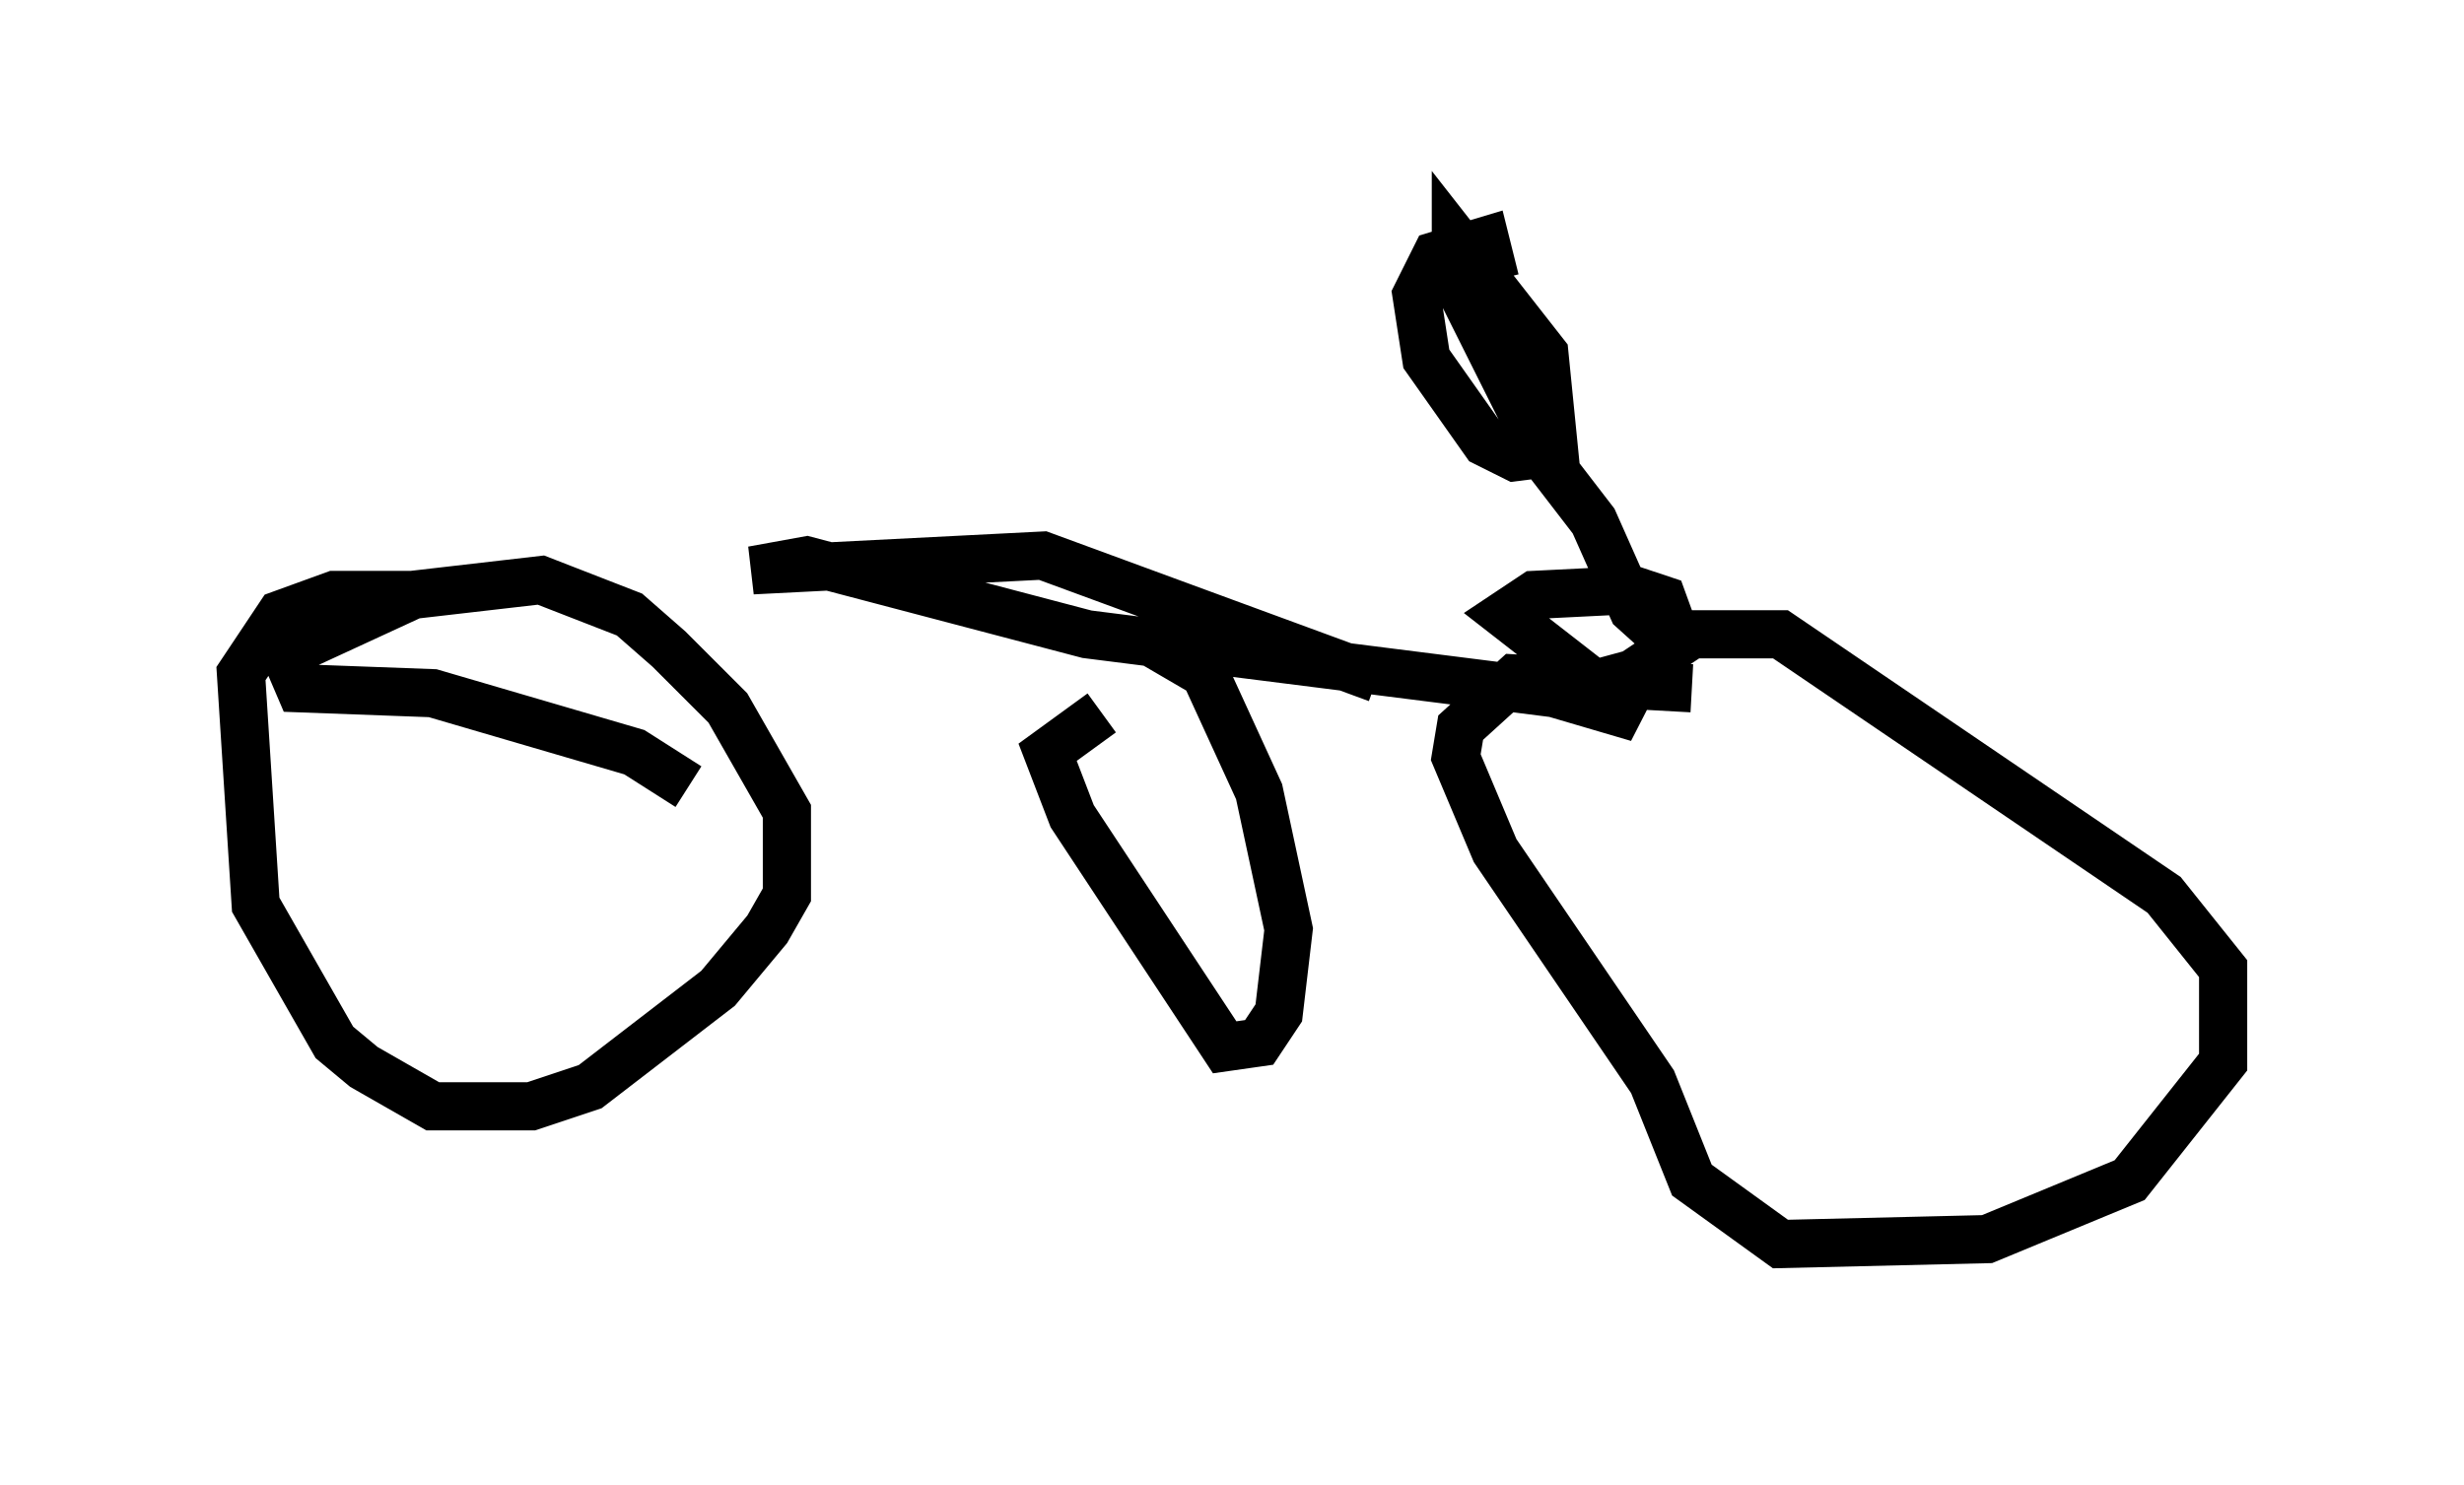 <?xml version="1.0" encoding="utf-8" ?>
<svg baseProfile="full" height="30.825" version="1.1" width="51.14" xmlns="http://www.w3.org/2000/svg" xmlns:ev="http://www.w3.org/2001/xml-events" xmlns:xlink="http://www.w3.org/1999/xlink"><defs /><rect fill="white" height="30.825" width="51.14" x="0" y="0" /><path d="M31.032, 13.677 m1.735, 0.613 l1.123, -0.306 1.225, -0.817 l1.838, 0.0 7.963, 5.41 l1.225, 1.531 0.0, 1.94 l-1.94, 2.45 -2.96, 1.225 l-4.288, 0.102 -1.838, -1.327 l-0.817, -2.042 -3.267, -4.798 l-0.817, -1.94 0.102, -0.613 l1.123, -1.021 3.675, 0.204 m-20.825, 2.042 l-1.123, -0.715 -4.185, -1.225 l-2.756, -0.102 -0.306, -0.715 l2.654, -1.225 2.654, -0.306 l1.838, 0.715 0.817, 0.715 l1.225, 1.225 1.225, 2.144 l0.0, 1.735 -0.408, 0.715 l-1.021, 1.225 -2.654, 2.042 l-1.225, 0.408 -2.042, 0.0 l-1.429, -0.817 -0.613, -0.51 l-1.633, -2.858 -0.306, -4.798 l0.817, -1.225 1.123, -0.408 l1.633, 0.0 m20.009, 1.735 l-6.942, -2.552 -6.023, 0.306 l1.123, -0.204 5.819, 1.531 l9.698, 1.225 1.735, 0.51 l-2.756, -2.144 0.613, -0.408 l2.042, -0.102 0.613, 0.204 l0.408, 1.123 -1.021, -0.919 l-0.817, -1.838 -1.021, -1.327 l-1.838, -3.675 0.0, -0.817 l1.838, 2.348 0.204, 2.042 l-0.817, 0.102 -0.613, -0.306 l-1.225, -1.735 -0.204, -1.327 l0.408, -0.817 1.021, -0.306 l0.204, 0.817 m-7.248, 7.452 l1.225, 0.715 1.123, 2.45 l0.613, 2.858 -0.204, 1.735 l-0.408, 0.613 -0.715, 0.102 l-3.165, -4.798 -0.51, -1.327 l1.123, -0.817 " fill="none" stroke="black" stroke-width="1" /></svg>